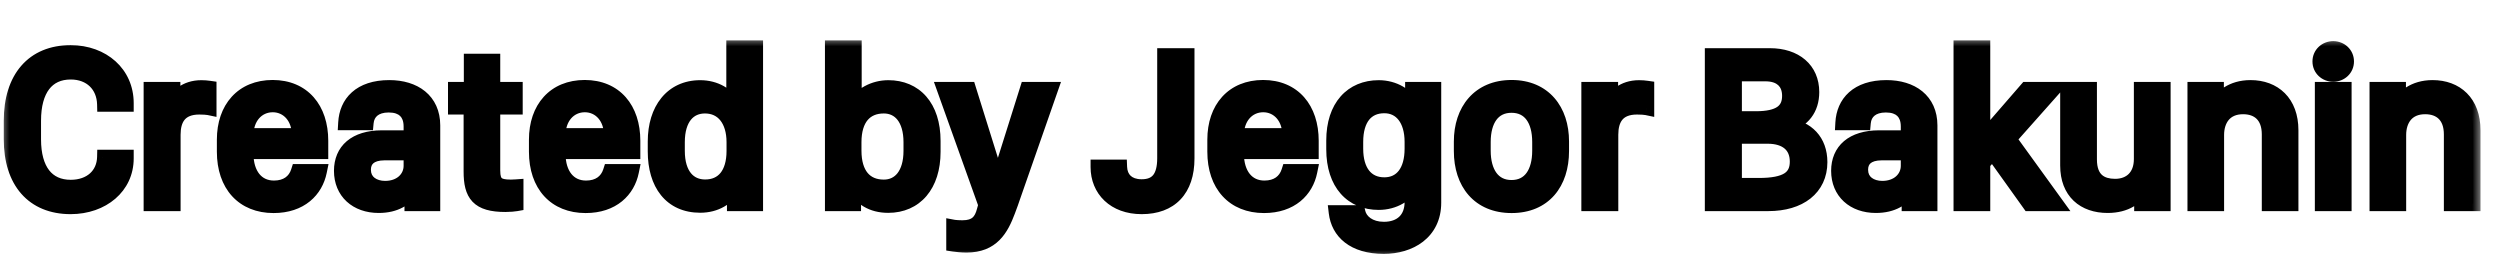 <svg width="135" height="14" viewBox="0 0 135 14" fill="none" xmlns="http://www.w3.org/2000/svg">
<mask id="path-1-outside-1_130_7" maskUnits="userSpaceOnUse" x="0" y="2" width="134" height="12" fill="black">
<rect fill="white" y="2" width="134" height="12"/>
<path d="M1.816 6.518V7.525C1.816 9.184 2.537 10.109 3.82 10.109C4.898 10.109 5.619 9.447 5.643 8.486H6.82V8.551C6.82 10.068 5.549 11.164 3.814 11.164C1.787 11.164 0.604 9.799 0.604 7.525V6.518C0.604 4.221 1.787 2.838 3.814 2.838C5.555 2.838 6.82 3.975 6.82 5.574V5.633H5.643C5.619 4.607 4.898 3.893 3.82 3.893C2.537 3.893 1.816 4.836 1.816 6.518ZM8.156 11V4.824H9.34V5.609H9.381C9.545 5.234 10.008 4.73 10.875 4.73C11.027 4.73 11.168 4.742 11.291 4.76V5.82C11.18 5.797 10.963 5.785 10.764 5.785C9.697 5.785 9.352 6.441 9.352 7.273V11H8.156ZM14.771 11.105C13.137 11.105 12.111 9.992 12.111 8.193V7.543C12.111 5.85 13.096 4.719 14.725 4.719C16.359 4.719 17.326 5.879 17.326 7.602V8.188H13.289V8.316C13.289 9.412 13.863 10.15 14.795 10.15C15.475 10.15 15.932 9.811 16.107 9.26H17.25C17.045 10.268 16.236 11.105 14.771 11.105ZM13.289 7.32H16.16V7.303C16.16 6.383 15.592 5.662 14.73 5.662C13.852 5.662 13.289 6.389 13.289 7.303V7.32ZM22.201 10.238C21.914 10.719 21.363 11.1 20.449 11.1C19.254 11.1 18.434 10.367 18.434 9.225C18.434 8.135 19.189 7.443 20.607 7.438H22.195V6.834C22.195 6.084 21.762 5.674 20.988 5.674C20.25 5.674 19.828 6.055 19.775 6.629H18.662C18.721 5.568 19.436 4.725 21.023 4.725C22.371 4.725 23.373 5.422 23.373 6.77V11H22.242V10.238H22.201ZM20.795 10.168C21.592 10.168 22.195 9.67 22.195 8.955V8.258H20.771C19.98 8.258 19.629 8.633 19.629 9.166C19.629 9.846 20.191 10.168 20.795 10.168ZM25.447 4.824V3.301H26.613V4.824H27.826V5.785H26.613V9.207C26.613 9.91 26.865 10.098 27.586 10.098C27.691 10.098 27.785 10.092 27.867 10.086V11.006C27.768 11.023 27.533 11.047 27.293 11.047C25.805 11.047 25.436 10.496 25.436 9.266V5.785H24.592V4.824H25.447ZM31.623 11.105C29.988 11.105 28.963 9.992 28.963 8.193V7.543C28.963 5.85 29.947 4.719 31.576 4.719C33.211 4.719 34.178 5.879 34.178 7.602V8.188H30.141V8.316C30.141 9.412 30.715 10.15 31.646 10.15C32.326 10.15 32.783 9.811 32.959 9.26H34.102C33.897 10.268 33.088 11.105 31.623 11.105ZM30.141 7.32H33.012V7.303C33.012 6.383 32.443 5.662 31.582 5.662C30.703 5.662 30.141 6.389 30.141 7.303V7.32ZM37.81 4.73C38.637 4.73 39.281 5.135 39.58 5.697H39.621V2.58H40.805V11H39.656V10.062H39.621C39.293 10.695 38.643 11.088 37.81 11.088C36.234 11.088 35.379 9.928 35.379 8.182V7.637C35.379 5.926 36.281 4.73 37.81 4.73ZM38.068 5.727C37.207 5.727 36.58 6.371 36.58 7.678V8.146C36.58 9.447 37.207 10.092 38.08 10.092C39.041 10.092 39.633 9.4 39.633 8.152V7.678C39.633 6.488 39.035 5.727 38.068 5.727ZM47.965 11.094C47.086 11.094 46.482 10.695 46.137 10.062H46.096V11H44.947V2.58H46.131V5.686H46.172C46.477 5.135 47.18 4.73 47.971 4.73C49.4 4.73 50.391 5.75 50.391 7.613V8.199C50.391 10.004 49.43 11.094 47.965 11.094ZM47.725 10.098C48.592 10.098 49.19 9.406 49.19 8.146V7.678C49.19 6.412 48.586 5.727 47.725 5.727C46.728 5.727 46.119 6.406 46.119 7.678V8.135C46.119 9.412 46.723 10.098 47.725 10.098ZM56.73 4.824C56.73 4.824 54.592 10.941 54.586 10.965L54.428 11.393C54.059 12.371 53.578 13.238 52.195 13.238C51.938 13.238 51.65 13.209 51.498 13.185V12.266C51.592 12.283 51.82 12.295 51.967 12.295C52.711 12.295 52.998 11.955 53.15 11.357L53.232 11.065L51 4.824H52.312L53.865 9.793H53.906L55.471 4.824H56.73ZM59.291 9.02H60.463C60.486 9.641 60.891 10.08 61.647 10.08C62.496 10.08 62.889 9.57 62.889 8.545V3.002H64.102V8.557C64.102 10.244 63.205 11.164 61.652 11.164C60.176 11.164 59.291 10.238 59.291 9.02ZM68.256 11.105C66.621 11.105 65.596 9.992 65.596 8.193V7.543C65.596 5.85 66.58 4.719 68.209 4.719C69.844 4.719 70.811 5.879 70.811 7.602V8.188H66.773V8.316C66.773 9.412 67.348 10.15 68.279 10.15C68.959 10.15 69.416 9.811 69.592 9.26H70.734C70.529 10.268 69.721 11.105 68.256 11.105ZM66.773 7.32H69.644V7.303C69.644 6.383 69.076 5.662 68.215 5.662C67.336 5.662 66.773 6.389 66.773 7.303V7.32ZM74.731 12.377C75.656 12.377 76.248 11.832 76.248 10.912V9.957H76.207C75.967 10.496 75.299 10.935 74.449 10.935C73.019 10.935 72.018 9.922 72.018 8.059V7.59C72.018 5.75 73.014 4.73 74.449 4.73C75.293 4.73 75.961 5.17 76.236 5.703H76.277V4.824H77.426V10.947C77.426 12.565 76.119 13.309 74.725 13.309C73.084 13.309 72.275 12.512 72.152 11.48H73.336C73.447 11.961 73.945 12.377 74.731 12.377ZM74.754 5.715C73.787 5.715 73.213 6.412 73.213 7.66V8.029C73.213 9.254 73.787 9.975 74.754 9.975C75.691 9.975 76.248 9.248 76.248 8.029V7.66C76.248 6.459 75.662 5.715 74.754 5.715ZM81.627 4.719C83.379 4.719 84.328 5.967 84.328 7.637V8.158C84.328 9.875 83.385 11.105 81.627 11.105C79.863 11.105 78.908 9.875 78.908 8.158V7.643C78.908 5.973 79.863 4.719 81.627 4.719ZM81.621 5.691C80.619 5.691 80.098 6.488 80.098 7.666V8.141C80.098 9.307 80.619 10.121 81.621 10.121C82.629 10.121 83.139 9.312 83.139 8.141V7.666C83.139 6.482 82.623 5.691 81.621 5.691ZM85.793 11V4.824H86.977V5.609H87.018C87.182 5.234 87.644 4.73 88.512 4.73C88.664 4.73 88.805 4.742 88.928 4.76V5.82C88.816 5.797 88.6 5.785 88.4 5.785C87.334 5.785 86.988 6.441 86.988 7.273V11H85.793ZM92.461 11V3.002H95.572C96.949 3.002 97.84 3.758 97.84 4.971C97.84 5.896 97.336 6.5 96.527 6.734V6.787C97.564 6.916 98.279 7.607 98.279 8.756C98.279 10.162 97.178 11 95.49 11H92.461ZM93.662 3.992V6.406H94.828C96.076 6.406 96.633 6.002 96.633 5.176C96.633 4.432 96.158 3.992 95.338 3.992H93.662ZM93.662 7.361V10.01H94.981C96.451 10.01 97.049 9.611 97.049 8.727C97.049 7.865 96.469 7.361 95.449 7.361H93.662ZM103.049 10.238C102.762 10.719 102.211 11.1 101.297 11.1C100.102 11.1 99.281 10.367 99.281 9.225C99.281 8.135 100.037 7.443 101.455 7.438H103.043V6.834C103.043 6.084 102.609 5.674 101.836 5.674C101.098 5.674 100.676 6.055 100.623 6.629H99.51C99.568 5.568 100.283 4.725 101.871 4.725C103.219 4.725 104.221 5.422 104.221 6.77V11H103.09V10.238H103.049ZM101.643 10.168C102.439 10.168 103.043 9.67 103.043 8.955V8.258H101.619C100.828 8.258 100.477 8.633 100.477 9.166C100.477 9.846 101.039 10.168 101.643 10.168ZM107.074 8.809V11H105.891V2.58H107.074V7.49H107.127L109.441 4.824H110.865L108.486 7.502L111.018 11H109.588L107.602 8.223L107.074 8.809ZM116.812 4.824V11H115.646V10.162H115.6C115.389 10.648 114.809 11.1 113.812 11.1C112.541 11.1 111.65 10.367 111.65 8.938V4.824H112.834V8.609C112.834 9.723 113.473 10.057 114.217 10.057C115.037 10.057 115.629 9.535 115.629 8.592V4.824H116.812ZM118.523 11V4.824H119.689V5.668H119.73C119.947 5.264 120.516 4.725 121.529 4.725C122.795 4.725 123.715 5.527 123.715 7.033V11H122.537V7.256C122.537 6.248 121.945 5.768 121.125 5.768C120.152 5.768 119.701 6.459 119.701 7.285V11H118.523ZM125.402 11V4.824H126.586V11H125.402ZM125.273 3.318C125.273 2.92 125.596 2.621 125.994 2.621C126.393 2.621 126.715 2.92 126.715 3.318C126.715 3.717 126.393 4.016 125.994 4.016C125.596 4.016 125.273 3.717 125.273 3.318ZM128.355 11V4.824H129.521V5.668H129.562C129.779 5.264 130.348 4.725 131.361 4.725C132.627 4.725 133.547 5.527 133.547 7.033V11H132.369V7.256C132.369 6.248 131.777 5.768 130.957 5.768C129.984 5.768 129.533 6.459 129.533 7.285V11H128.355Z"/>
</mask>
<path d="M1.816 6.518V7.525C1.816 9.184 2.537 10.109 3.82 10.109C4.898 10.109 5.619 9.447 5.643 8.486H6.82V8.551C6.82 10.068 5.549 11.164 3.814 11.164C1.787 11.164 0.604 9.799 0.604 7.525V6.518C0.604 4.221 1.787 2.838 3.814 2.838C5.555 2.838 6.82 3.975 6.82 5.574V5.633H5.643C5.619 4.607 4.898 3.893 3.82 3.893C2.537 3.893 1.816 4.836 1.816 6.518ZM8.156 11V4.824H9.34V5.609H9.381C9.545 5.234 10.008 4.73 10.875 4.73C11.027 4.73 11.168 4.742 11.291 4.76V5.82C11.18 5.797 10.963 5.785 10.764 5.785C9.697 5.785 9.352 6.441 9.352 7.273V11H8.156ZM14.771 11.105C13.137 11.105 12.111 9.992 12.111 8.193V7.543C12.111 5.85 13.096 4.719 14.725 4.719C16.359 4.719 17.326 5.879 17.326 7.602V8.188H13.289V8.316C13.289 9.412 13.863 10.15 14.795 10.15C15.475 10.15 15.932 9.811 16.107 9.26H17.25C17.045 10.268 16.236 11.105 14.771 11.105ZM13.289 7.32H16.16V7.303C16.16 6.383 15.592 5.662 14.73 5.662C13.852 5.662 13.289 6.389 13.289 7.303V7.32ZM22.201 10.238C21.914 10.719 21.363 11.1 20.449 11.1C19.254 11.1 18.434 10.367 18.434 9.225C18.434 8.135 19.189 7.443 20.607 7.438H22.195V6.834C22.195 6.084 21.762 5.674 20.988 5.674C20.25 5.674 19.828 6.055 19.775 6.629H18.662C18.721 5.568 19.436 4.725 21.023 4.725C22.371 4.725 23.373 5.422 23.373 6.77V11H22.242V10.238H22.201ZM20.795 10.168C21.592 10.168 22.195 9.67 22.195 8.955V8.258H20.771C19.98 8.258 19.629 8.633 19.629 9.166C19.629 9.846 20.191 10.168 20.795 10.168ZM25.447 4.824V3.301H26.613V4.824H27.826V5.785H26.613V9.207C26.613 9.91 26.865 10.098 27.586 10.098C27.691 10.098 27.785 10.092 27.867 10.086V11.006C27.768 11.023 27.533 11.047 27.293 11.047C25.805 11.047 25.436 10.496 25.436 9.266V5.785H24.592V4.824H25.447ZM31.623 11.105C29.988 11.105 28.963 9.992 28.963 8.193V7.543C28.963 5.85 29.947 4.719 31.576 4.719C33.211 4.719 34.178 5.879 34.178 7.602V8.188H30.141V8.316C30.141 9.412 30.715 10.15 31.646 10.15C32.326 10.15 32.783 9.811 32.959 9.26H34.102C33.897 10.268 33.088 11.105 31.623 11.105ZM30.141 7.32H33.012V7.303C33.012 6.383 32.443 5.662 31.582 5.662C30.703 5.662 30.141 6.389 30.141 7.303V7.32ZM37.81 4.73C38.637 4.73 39.281 5.135 39.58 5.697H39.621V2.58H40.805V11H39.656V10.062H39.621C39.293 10.695 38.643 11.088 37.81 11.088C36.234 11.088 35.379 9.928 35.379 8.182V7.637C35.379 5.926 36.281 4.73 37.81 4.73ZM38.068 5.727C37.207 5.727 36.58 6.371 36.58 7.678V8.146C36.58 9.447 37.207 10.092 38.08 10.092C39.041 10.092 39.633 9.4 39.633 8.152V7.678C39.633 6.488 39.035 5.727 38.068 5.727ZM47.965 11.094C47.086 11.094 46.482 10.695 46.137 10.062H46.096V11H44.947V2.58H46.131V5.686H46.172C46.477 5.135 47.18 4.73 47.971 4.73C49.4 4.73 50.391 5.75 50.391 7.613V8.199C50.391 10.004 49.43 11.094 47.965 11.094ZM47.725 10.098C48.592 10.098 49.19 9.406 49.19 8.146V7.678C49.19 6.412 48.586 5.727 47.725 5.727C46.728 5.727 46.119 6.406 46.119 7.678V8.135C46.119 9.412 46.723 10.098 47.725 10.098ZM56.73 4.824C56.73 4.824 54.592 10.941 54.586 10.965L54.428 11.393C54.059 12.371 53.578 13.238 52.195 13.238C51.938 13.238 51.65 13.209 51.498 13.185V12.266C51.592 12.283 51.82 12.295 51.967 12.295C52.711 12.295 52.998 11.955 53.15 11.357L53.232 11.065L51 4.824H52.312L53.865 9.793H53.906L55.471 4.824H56.73ZM59.291 9.02H60.463C60.486 9.641 60.891 10.08 61.647 10.08C62.496 10.08 62.889 9.57 62.889 8.545V3.002H64.102V8.557C64.102 10.244 63.205 11.164 61.652 11.164C60.176 11.164 59.291 10.238 59.291 9.02ZM68.256 11.105C66.621 11.105 65.596 9.992 65.596 8.193V7.543C65.596 5.85 66.58 4.719 68.209 4.719C69.844 4.719 70.811 5.879 70.811 7.602V8.188H66.773V8.316C66.773 9.412 67.348 10.15 68.279 10.15C68.959 10.15 69.416 9.811 69.592 9.26H70.734C70.529 10.268 69.721 11.105 68.256 11.105ZM66.773 7.32H69.644V7.303C69.644 6.383 69.076 5.662 68.215 5.662C67.336 5.662 66.773 6.389 66.773 7.303V7.32ZM74.731 12.377C75.656 12.377 76.248 11.832 76.248 10.912V9.957H76.207C75.967 10.496 75.299 10.935 74.449 10.935C73.019 10.935 72.018 9.922 72.018 8.059V7.59C72.018 5.75 73.014 4.73 74.449 4.73C75.293 4.73 75.961 5.17 76.236 5.703H76.277V4.824H77.426V10.947C77.426 12.565 76.119 13.309 74.725 13.309C73.084 13.309 72.275 12.512 72.152 11.48H73.336C73.447 11.961 73.945 12.377 74.731 12.377ZM74.754 5.715C73.787 5.715 73.213 6.412 73.213 7.66V8.029C73.213 9.254 73.787 9.975 74.754 9.975C75.691 9.975 76.248 9.248 76.248 8.029V7.66C76.248 6.459 75.662 5.715 74.754 5.715ZM81.627 4.719C83.379 4.719 84.328 5.967 84.328 7.637V8.158C84.328 9.875 83.385 11.105 81.627 11.105C79.863 11.105 78.908 9.875 78.908 8.158V7.643C78.908 5.973 79.863 4.719 81.627 4.719ZM81.621 5.691C80.619 5.691 80.098 6.488 80.098 7.666V8.141C80.098 9.307 80.619 10.121 81.621 10.121C82.629 10.121 83.139 9.312 83.139 8.141V7.666C83.139 6.482 82.623 5.691 81.621 5.691ZM85.793 11V4.824H86.977V5.609H87.018C87.182 5.234 87.644 4.73 88.512 4.73C88.664 4.73 88.805 4.742 88.928 4.76V5.82C88.816 5.797 88.6 5.785 88.4 5.785C87.334 5.785 86.988 6.441 86.988 7.273V11H85.793ZM92.461 11V3.002H95.572C96.949 3.002 97.84 3.758 97.84 4.971C97.84 5.896 97.336 6.5 96.527 6.734V6.787C97.564 6.916 98.279 7.607 98.279 8.756C98.279 10.162 97.178 11 95.49 11H92.461ZM93.662 3.992V6.406H94.828C96.076 6.406 96.633 6.002 96.633 5.176C96.633 4.432 96.158 3.992 95.338 3.992H93.662ZM93.662 7.361V10.01H94.981C96.451 10.01 97.049 9.611 97.049 8.727C97.049 7.865 96.469 7.361 95.449 7.361H93.662ZM103.049 10.238C102.762 10.719 102.211 11.1 101.297 11.1C100.102 11.1 99.281 10.367 99.281 9.225C99.281 8.135 100.037 7.443 101.455 7.438H103.043V6.834C103.043 6.084 102.609 5.674 101.836 5.674C101.098 5.674 100.676 6.055 100.623 6.629H99.51C99.568 5.568 100.283 4.725 101.871 4.725C103.219 4.725 104.221 5.422 104.221 6.77V11H103.09V10.238H103.049ZM101.643 10.168C102.439 10.168 103.043 9.67 103.043 8.955V8.258H101.619C100.828 8.258 100.477 8.633 100.477 9.166C100.477 9.846 101.039 10.168 101.643 10.168ZM107.074 8.809V11H105.891V2.58H107.074V7.49H107.127L109.441 4.824H110.865L108.486 7.502L111.018 11H109.588L107.602 8.223L107.074 8.809ZM116.812 4.824V11H115.646V10.162H115.6C115.389 10.648 114.809 11.1 113.812 11.1C112.541 11.1 111.65 10.367 111.65 8.938V4.824H112.834V8.609C112.834 9.723 113.473 10.057 114.217 10.057C115.037 10.057 115.629 9.535 115.629 8.592V4.824H116.812ZM118.523 11V4.824H119.689V5.668H119.73C119.947 5.264 120.516 4.725 121.529 4.725C122.795 4.725 123.715 5.527 123.715 7.033V11H122.537V7.256C122.537 6.248 121.945 5.768 121.125 5.768C120.152 5.768 119.701 6.459 119.701 7.285V11H118.523ZM125.402 11V4.824H126.586V11H125.402ZM125.273 3.318C125.273 2.92 125.596 2.621 125.994 2.621C126.393 2.621 126.715 2.92 126.715 3.318C126.715 3.717 126.393 4.016 125.994 4.016C125.596 4.016 125.273 3.717 125.273 3.318ZM128.355 11V4.824H129.521V5.668H129.562C129.779 5.264 130.348 4.725 131.361 4.725C132.627 4.725 133.547 5.527 133.547 7.033V11H132.369V7.256C132.369 6.248 131.777 5.768 130.957 5.768C129.984 5.768 129.533 6.459 129.533 7.285V11H128.355Z" fill="black"/>
<path d="M5.643 8.486V8.086H5.252L5.243 8.477L5.643 8.486ZM6.82 8.486H7.22V8.086H6.82V8.486ZM6.82 5.633V6.033H7.22V5.633H6.82ZM5.643 5.633L5.243 5.642L5.252 6.033H5.643V5.633ZM1.416 6.518V7.525H2.216V6.518H1.416ZM1.416 7.525C1.416 8.405 1.606 9.15 2.021 9.684C2.448 10.234 3.073 10.509 3.82 10.509V9.709C3.285 9.709 2.908 9.522 2.653 9.194C2.387 8.851 2.216 8.304 2.216 7.525H1.416ZM3.82 10.509C4.441 10.509 4.991 10.318 5.394 9.956C5.8 9.591 6.028 9.079 6.042 8.496L5.243 8.477C5.233 8.855 5.09 9.154 4.86 9.361C4.627 9.57 4.277 9.709 3.82 9.709V10.509ZM5.643 8.886H6.82V8.086H5.643V8.886ZM6.42 8.486V8.551H7.22V8.486H6.42ZM6.42 8.551C6.42 9.796 5.383 10.764 3.814 10.764V11.564C5.714 11.564 7.22 10.341 7.22 8.551H6.42ZM3.814 10.764C2.896 10.764 2.21 10.458 1.749 9.933C1.282 9.402 1.004 8.597 1.004 7.525H0.204C0.204 8.728 0.517 9.742 1.148 10.461C1.786 11.187 2.706 11.564 3.814 11.564V10.764ZM1.004 7.525V6.518H0.204V7.525H1.004ZM1.004 6.518C1.004 5.434 1.283 4.618 1.751 4.079C2.212 3.547 2.897 3.238 3.814 3.238V2.438C2.704 2.438 1.784 2.82 1.147 3.554C0.516 4.281 0.204 5.305 0.204 6.518H1.004ZM3.814 3.238C5.372 3.238 6.42 4.231 6.42 5.574H7.22C7.22 3.718 5.738 2.438 3.814 2.438V3.238ZM6.42 5.574V5.633H7.22V5.574H6.42ZM6.82 5.233H5.643V6.033H6.82V5.233ZM6.042 5.624C6.029 5.017 5.806 4.478 5.405 4.09C5.003 3.703 4.45 3.493 3.82 3.493V4.293C4.269 4.293 4.615 4.44 4.849 4.666C5.083 4.892 5.233 5.223 5.243 5.642L6.042 5.624ZM3.82 3.493C3.07 3.493 2.445 3.775 2.019 4.332C1.606 4.873 1.416 5.628 1.416 6.518H2.216C2.216 5.726 2.387 5.168 2.655 4.817C2.911 4.482 3.287 4.293 3.82 4.293V3.493ZM8.156 11H7.756V11.4H8.156V11ZM8.156 4.824V4.424H7.756V4.824H8.156ZM9.34 4.824H9.74V4.424H9.34V4.824ZM9.34 5.609H8.94V6.009H9.34V5.609ZM9.381 5.609V6.009H9.642L9.747 5.77L9.381 5.609ZM11.291 4.76H11.691V4.413L11.348 4.364L11.291 4.76ZM11.291 5.82L11.209 6.212L11.691 6.313V5.82H11.291ZM9.352 11V11.4H9.752V11H9.352ZM8.556 11V4.824H7.756V11H8.556ZM8.156 5.224H9.34V4.424H8.156V5.224ZM8.94 4.824V5.609H9.74V4.824H8.94ZM9.34 6.009H9.381V5.209H9.34V6.009ZM9.747 5.77C9.857 5.519 10.189 5.13 10.875 5.13V4.33C9.827 4.33 9.233 4.95 9.014 5.449L9.747 5.77ZM10.875 5.13C11.007 5.13 11.129 5.141 11.234 5.156L11.348 4.364C11.207 4.344 11.048 4.33 10.875 4.33V5.13ZM10.891 4.76V5.82H11.691V4.76H10.891ZM11.373 5.429C11.218 5.396 10.964 5.385 10.764 5.385V6.185C10.961 6.185 11.142 6.198 11.209 6.212L11.373 5.429ZM10.764 5.385C10.144 5.385 9.663 5.58 9.348 5.964C9.046 6.333 8.952 6.812 8.952 7.273H9.752C9.752 6.903 9.83 6.638 9.967 6.471C10.092 6.319 10.316 6.185 10.764 6.185V5.385ZM8.952 7.273V11H9.752V7.273H8.952ZM9.352 10.6H8.156V11.4H9.352V10.6ZM17.326 8.188V8.588H17.726V8.188H17.326ZM13.289 8.188V7.787H12.889V8.188H13.289ZM16.107 9.26V8.86H15.815L15.726 9.138L16.107 9.26ZM17.25 9.26L17.642 9.34L17.74 8.86H17.25V9.26ZM13.289 7.32H12.889V7.72H13.289V7.32ZM16.16 7.32V7.72H16.56V7.32H16.16ZM14.771 10.706C14.049 10.706 13.497 10.462 13.123 10.054C12.746 9.641 12.511 9.018 12.511 8.193H11.711C11.711 9.167 11.99 10 12.533 10.594C13.081 11.192 13.859 11.505 14.771 11.505V10.706ZM12.511 8.193V7.543H11.711V8.193H12.511ZM12.511 7.543C12.511 6.772 12.735 6.17 13.103 5.765C13.467 5.365 14.008 5.119 14.725 5.119V4.319C13.813 4.319 13.046 4.638 12.511 5.227C11.98 5.811 11.711 6.62 11.711 7.543H12.511ZM14.725 5.119C15.441 5.119 15.977 5.37 16.338 5.779C16.705 6.194 16.926 6.812 16.926 7.602H17.726C17.726 6.668 17.464 5.845 16.938 5.249C16.407 4.648 15.643 4.319 14.725 4.319V5.119ZM16.926 7.602V8.188H17.726V7.602H16.926ZM17.326 7.787H13.289V8.588H17.326V7.787ZM12.889 8.188V8.316H13.689V8.188H12.889ZM12.889 8.316C12.889 8.93 13.05 9.485 13.382 9.896C13.721 10.315 14.213 10.55 14.795 10.55V9.75C14.445 9.75 14.185 9.617 14.004 9.393C13.816 9.16 13.689 8.798 13.689 8.316H12.889ZM14.795 10.55C15.202 10.55 15.569 10.448 15.868 10.24C16.169 10.031 16.377 9.732 16.488 9.381L15.726 9.138C15.663 9.338 15.554 9.484 15.412 9.583C15.268 9.683 15.067 9.75 14.795 9.75V10.55ZM16.107 9.66H17.25V8.86H16.107V9.66ZM16.858 9.18C16.772 9.604 16.562 9.98 16.23 10.251C15.9 10.52 15.425 10.706 14.771 10.706V11.505C15.583 11.505 16.244 11.272 16.736 10.87C17.227 10.47 17.523 9.923 17.642 9.34L16.858 9.18ZM13.289 7.72H16.16V6.92H13.289V7.72ZM16.56 7.32V7.303H15.76V7.32H16.56ZM16.56 7.303C16.56 6.227 15.873 5.262 14.73 5.262V6.062C15.311 6.062 15.76 6.538 15.76 7.303H16.56ZM14.73 5.262C13.571 5.262 12.889 6.233 12.889 7.303H13.689C13.689 6.545 14.132 6.062 14.73 6.062V5.262ZM12.889 7.303V7.32H13.689V7.303H12.889ZM22.201 10.238V9.838H21.974L21.858 10.033L22.201 10.238ZM20.607 7.438L20.607 7.037L20.606 7.037L20.607 7.438ZM22.195 7.438V7.838H22.595V7.438H22.195ZM19.775 6.629V7.029H20.14L20.174 6.665L19.775 6.629ZM18.662 6.629L18.263 6.607L18.239 7.029H18.662V6.629ZM23.373 11V11.4H23.773V11H23.373ZM22.242 11H21.842V11.4H22.242V11ZM22.242 10.238H22.642V9.838H22.242V10.238ZM22.195 8.258H22.595V7.858H22.195V8.258ZM21.858 10.033C21.649 10.382 21.236 10.7 20.449 10.7V11.5C21.491 11.5 22.179 11.056 22.544 10.444L21.858 10.033ZM20.449 10.7C19.933 10.7 19.532 10.542 19.264 10.296C19 10.053 18.834 9.695 18.834 9.225H18.034C18.034 9.897 18.278 10.476 18.722 10.885C19.164 11.291 19.77 11.5 20.449 11.5V10.7ZM18.834 9.225C18.834 8.778 18.984 8.452 19.247 8.23C19.519 8 19.96 7.84 20.609 7.838L20.606 7.037C19.837 7.041 19.191 7.23 18.73 7.619C18.261 8.016 18.034 8.581 18.034 9.225H18.834ZM20.607 7.838H22.195V7.037H20.607V7.838ZM22.595 7.438V6.834H21.795V7.438H22.595ZM22.595 6.834C22.595 6.382 22.463 5.975 22.158 5.684C21.857 5.395 21.442 5.274 20.988 5.274V6.074C21.308 6.074 21.497 6.158 21.605 6.262C21.711 6.363 21.795 6.536 21.795 6.834H22.595ZM20.988 5.274C20.552 5.274 20.165 5.387 19.872 5.626C19.574 5.869 19.412 6.212 19.377 6.592L20.174 6.665C20.192 6.472 20.267 6.337 20.378 6.246C20.493 6.151 20.686 6.074 20.988 6.074V5.274ZM19.775 6.229H18.662V7.029H19.775V6.229ZM19.061 6.651C19.086 6.206 19.245 5.837 19.536 5.577C19.828 5.316 20.299 5.125 21.023 5.125V4.325C20.16 4.325 19.48 4.555 19.003 4.981C18.524 5.408 18.297 5.992 18.263 6.607L19.061 6.651ZM21.023 5.125C21.633 5.125 22.122 5.283 22.45 5.551C22.768 5.811 22.973 6.204 22.973 6.77H23.773C23.773 5.987 23.477 5.358 22.957 4.932C22.447 4.515 21.761 4.325 21.023 4.325V5.125ZM22.973 6.77V11H23.773V6.77H22.973ZM23.373 10.6H22.242V11.4H23.373V10.6ZM22.642 11V10.238H21.842V11H22.642ZM22.242 9.838H22.201V10.638H22.242V9.838ZM20.795 10.568C21.751 10.568 22.595 9.948 22.595 8.955H21.795C21.795 9.392 21.433 9.768 20.795 9.768V10.568ZM22.595 8.955V8.258H21.795V8.955H22.595ZM22.195 7.858H20.771V8.658H22.195V7.858ZM20.771 7.858C20.319 7.858 19.927 7.965 19.643 8.209C19.351 8.46 19.229 8.807 19.229 9.166H20.029C20.029 8.991 20.083 8.885 20.164 8.815C20.254 8.738 20.433 8.658 20.771 8.658V7.858ZM19.229 9.166C19.229 9.631 19.428 9.998 19.742 10.239C20.044 10.471 20.428 10.568 20.795 10.568V9.768C20.558 9.768 20.359 9.704 20.229 9.604C20.111 9.514 20.029 9.381 20.029 9.166H19.229ZM25.447 4.824V5.224H25.847V4.824H25.447ZM25.447 3.301V2.901H25.047V3.301H25.447ZM26.613 3.301H27.013V2.901H26.613V3.301ZM26.613 4.824H26.213V5.224H26.613V4.824ZM27.826 4.824H28.226V4.424H27.826V4.824ZM27.826 5.785V6.185H28.226V5.785H27.826ZM26.613 5.785V5.385H26.213V5.785H26.613ZM27.867 10.086H28.267V9.656L27.839 9.687L27.867 10.086ZM27.867 11.006L27.937 11.4L28.267 11.341V11.006H27.867ZM25.436 5.785H25.835V5.385H25.436V5.785ZM24.592 5.785H24.192V6.185H24.592V5.785ZM24.592 4.824V4.424H24.192V4.824H24.592ZM25.847 4.824V3.301H25.047V4.824H25.847ZM25.447 3.701H26.613V2.901H25.447V3.701ZM26.213 3.301V4.824H27.013V3.301H26.213ZM26.613 5.224H27.826V4.424H26.613V5.224ZM27.426 4.824V5.785H28.226V4.824H27.426ZM27.826 5.385H26.613V6.185H27.826V5.385ZM26.213 5.785V9.207H27.013V5.785H26.213ZM26.213 9.207C26.213 9.584 26.276 9.962 26.565 10.216C26.839 10.457 27.22 10.498 27.586 10.498V9.698C27.232 9.698 27.126 9.644 27.094 9.616C27.077 9.601 27.013 9.533 27.013 9.207H26.213ZM27.586 10.498C27.706 10.498 27.811 10.491 27.896 10.485L27.839 9.687C27.759 9.693 27.677 9.698 27.586 9.698V10.498ZM27.467 10.086V11.006H28.267V10.086H27.467ZM27.798 10.612C27.725 10.625 27.514 10.647 27.293 10.647V11.447C27.552 11.447 27.81 11.422 27.937 11.4L27.798 10.612ZM27.293 10.647C26.578 10.647 26.257 10.51 26.096 10.341C25.931 10.169 25.835 9.864 25.835 9.266H25.035C25.035 9.898 25.125 10.483 25.517 10.894C25.912 11.308 26.52 11.447 27.293 11.447V10.647ZM25.835 9.266V5.785H25.035V9.266H25.835ZM25.436 5.385H24.592V6.185H25.436V5.385ZM24.992 5.785V4.824H24.192V5.785H24.992ZM24.592 5.224H25.447V4.424H24.592V5.224ZM34.178 8.188V8.588H34.578V8.188H34.178ZM30.141 8.188V7.787H29.741V8.188H30.141ZM32.959 9.26V8.86H32.667L32.578 9.138L32.959 9.26ZM34.102 9.26L34.493 9.34L34.591 8.86H34.102V9.26ZM30.141 7.32H29.741V7.72H30.141V7.32ZM33.012 7.32V7.72H33.412V7.32H33.012ZM31.623 10.706C30.901 10.706 30.349 10.462 29.975 10.054C29.597 9.641 29.363 9.018 29.363 8.193H28.563C28.563 9.167 28.841 10 29.385 10.594C29.932 11.192 30.711 11.505 31.623 11.505V10.706ZM29.363 8.193V7.543H28.563V8.193H29.363ZM29.363 7.543C29.363 6.772 29.586 6.17 29.955 5.765C30.319 5.365 30.859 5.119 31.576 5.119V4.319C30.664 4.319 29.898 4.638 29.363 5.227C28.832 5.811 28.563 6.62 28.563 7.543H29.363ZM31.576 5.119C32.293 5.119 32.829 5.37 33.19 5.779C33.557 6.194 33.778 6.812 33.778 7.602H34.578C34.578 6.668 34.315 5.845 33.79 5.249C33.259 4.648 32.494 4.319 31.576 4.319V5.119ZM33.778 7.602V8.188H34.578V7.602H33.778ZM34.178 7.787H30.141V8.588H34.178V7.787ZM29.741 8.188V8.316H30.541V8.188H29.741ZM29.741 8.316C29.741 8.93 29.901 9.485 30.233 9.896C30.572 10.315 31.065 10.55 31.646 10.55V9.75C31.296 9.75 31.036 9.617 30.855 9.393C30.667 9.16 30.541 8.798 30.541 8.316H29.741ZM31.646 10.55C32.054 10.55 32.421 10.448 32.72 10.24C33.02 10.031 33.228 9.732 33.34 9.381L32.578 9.138C32.514 9.338 32.405 9.484 32.263 9.583C32.12 9.683 31.919 9.75 31.646 9.75V10.55ZM32.959 9.66H34.102V8.86H32.959V9.66ZM33.71 9.18C33.623 9.604 33.413 9.98 33.082 10.251C32.752 10.52 32.277 10.706 31.623 10.706V11.505C32.434 11.505 33.096 11.272 33.588 10.87C34.078 10.47 34.375 9.923 34.493 9.34L33.71 9.18ZM30.141 7.72H33.012V6.92H30.141V7.72ZM33.412 7.32V7.303H32.612V7.32H33.412ZM33.412 7.303C33.412 6.227 32.724 5.262 31.582 5.262V6.062C32.162 6.062 32.612 6.538 32.612 7.303H33.412ZM31.582 5.262C30.422 5.262 29.741 6.233 29.741 7.303H30.541C30.541 6.545 30.984 6.062 31.582 6.062V5.262ZM29.741 7.303V7.32H30.541V7.303H29.741ZM39.58 5.697L39.227 5.885L39.34 6.097H39.58V5.697ZM39.621 5.697V6.097H40.021V5.697H39.621ZM39.621 2.58V2.18H39.221V2.58H39.621ZM40.805 2.58H41.205V2.18H40.805V2.58ZM40.805 11V11.4H41.205V11H40.805ZM39.656 11H39.256V11.4H39.656V11ZM39.656 10.062H40.056V9.662H39.656V10.062ZM39.621 10.062V9.662H39.378L39.266 9.878L39.621 10.062ZM37.81 5.13C38.504 5.13 39.005 5.466 39.227 5.885L39.933 5.51C39.558 4.803 38.769 4.33 37.81 4.33V5.13ZM39.58 6.097H39.621V5.297H39.58V6.097ZM40.021 5.697V2.58H39.221V5.697H40.021ZM39.621 2.98H40.805V2.18H39.621V2.98ZM40.405 2.58V11H41.205V2.58H40.405ZM40.805 10.6H39.656V11.4H40.805V10.6ZM40.056 11V10.062H39.256V11H40.056ZM39.656 9.662H39.621V10.463H39.656V9.662ZM39.266 9.878C39.013 10.366 38.508 10.688 37.81 10.688V11.488C38.777 11.488 39.573 11.025 39.976 10.247L39.266 9.878ZM37.81 10.688C37.13 10.688 36.642 10.443 36.315 10.038C35.979 9.622 35.779 8.995 35.779 8.182H34.979C34.979 9.114 35.207 9.94 35.693 10.541C36.187 11.153 36.915 11.488 37.81 11.488V10.688ZM35.779 8.182V7.637H34.979V8.182H35.779ZM35.779 7.637C35.779 6.847 35.987 6.218 36.332 5.794C36.669 5.38 37.16 5.13 37.81 5.13V4.33C36.932 4.33 36.207 4.679 35.711 5.29C35.222 5.891 34.979 6.715 34.979 7.637H35.779ZM38.068 5.327C37.53 5.327 37.039 5.532 36.691 5.959C36.351 6.377 36.18 6.965 36.18 7.678H36.98C36.98 7.083 37.123 6.696 37.311 6.465C37.492 6.243 37.745 6.127 38.068 6.127V5.327ZM36.18 7.678V8.146H36.98V7.678H36.18ZM36.18 8.146C36.18 8.856 36.351 9.443 36.694 9.861C37.044 10.287 37.538 10.492 38.08 10.492V9.692C37.749 9.692 37.493 9.574 37.312 9.353C37.123 9.123 36.98 8.738 36.98 8.146H36.18ZM38.08 10.492C38.664 10.492 39.173 10.277 39.527 9.843C39.872 9.42 40.033 8.834 40.033 8.152H39.233C39.233 8.719 39.098 9.103 38.907 9.337C38.724 9.561 38.457 9.692 38.08 9.692V10.492ZM40.033 8.152V7.678H39.233V8.152H40.033ZM40.033 7.678C40.033 7.021 39.868 6.436 39.526 6.007C39.176 5.568 38.667 5.327 38.068 5.327V6.127C38.436 6.127 38.71 6.266 38.9 6.505C39.099 6.754 39.233 7.145 39.233 7.678H40.033ZM46.137 10.062L46.488 9.871L46.374 9.662H46.137V10.062ZM46.096 10.062V9.662H45.696V10.062H46.096ZM46.096 11V11.4H46.496V11H46.096ZM44.947 11H44.547V11.4H44.947V11ZM44.947 2.58V2.18H44.547V2.58H44.947ZM46.131 2.58H46.531V2.18H46.131V2.58ZM46.131 5.686H45.731V6.086H46.131V5.686ZM46.172 5.686V6.086H46.408L46.522 5.879L46.172 5.686ZM47.965 10.694C47.23 10.694 46.762 10.373 46.488 9.871L45.786 10.254C46.203 11.018 46.942 11.494 47.965 11.494V10.694ZM46.137 9.662H46.096V10.463H46.137V9.662ZM45.696 10.062V11H46.496V10.062H45.696ZM46.096 10.6H44.947V11.4H46.096V10.6ZM45.347 11V2.58H44.547V11H45.347ZM44.947 2.98H46.131V2.18H44.947V2.98ZM45.731 2.58V5.686H46.531V2.58H45.731ZM46.131 6.086H46.172V5.286H46.131V6.086ZM46.522 5.879C46.746 5.474 47.303 5.13 47.971 5.13V4.33C47.056 4.33 46.207 4.795 45.822 5.492L46.522 5.879ZM47.971 5.13C48.585 5.13 49.075 5.346 49.416 5.736C49.761 6.132 49.991 6.75 49.991 7.613H50.791C50.791 6.614 50.525 5.79 50.018 5.21C49.506 4.624 48.786 4.33 47.971 4.33V5.13ZM49.991 7.613V8.199H50.791V7.613H49.991ZM49.991 8.199C49.991 9.034 49.769 9.657 49.422 10.064C49.082 10.465 48.591 10.694 47.965 10.694V11.494C48.804 11.494 49.526 11.178 50.032 10.582C50.532 9.994 50.791 9.169 50.791 8.199H49.991ZM47.725 10.498C48.275 10.498 48.76 10.273 49.098 9.841C49.427 9.419 49.59 8.834 49.59 8.146H48.789C48.789 8.718 48.653 9.109 48.467 9.348C48.289 9.577 48.041 9.698 47.725 9.698V10.498ZM49.59 8.146V7.678H48.789V8.146H49.59ZM49.59 7.678C49.59 6.986 49.425 6.402 49.095 5.981C48.756 5.549 48.272 5.327 47.725 5.327V6.127C48.039 6.127 48.287 6.247 48.465 6.474C48.652 6.713 48.789 7.103 48.789 7.678H49.59ZM47.725 5.327C47.13 5.327 46.608 5.534 46.242 5.968C45.885 6.392 45.719 6.984 45.719 7.678H46.519C46.519 7.1 46.658 6.716 46.854 6.483C47.043 6.259 47.324 6.127 47.725 6.127V5.327ZM45.719 7.678V8.135H46.519V7.678H45.719ZM45.719 8.135C45.719 8.83 45.883 9.425 46.239 9.851C46.604 10.289 47.126 10.498 47.725 10.498V9.698C47.321 9.698 47.041 9.564 46.853 9.339C46.657 9.104 46.519 8.716 46.519 8.135H45.719ZM56.73 4.824L57.108 4.956L57.294 4.424H56.73V4.824ZM54.586 10.965L54.961 11.104L54.969 11.083L54.974 11.062L54.586 10.965ZM54.428 11.393L54.802 11.534L54.803 11.531L54.428 11.393ZM51.498 13.185H51.098V13.529L51.437 13.581L51.498 13.185ZM51.498 12.266L51.572 11.873L51.098 11.784V12.266H51.498ZM53.15 11.357L52.765 11.249L52.763 11.259L53.15 11.357ZM53.232 11.065L53.618 11.172L53.652 11.05L53.609 10.93L53.232 11.065ZM51 4.824V4.424H50.432L50.623 4.959L51 4.824ZM52.312 4.824L52.694 4.705L52.607 4.424H52.312V4.824ZM53.865 9.793L53.483 9.912L53.571 10.193H53.865V9.793ZM53.906 9.793V10.193H54.2L54.288 9.913L53.906 9.793ZM55.471 4.824V4.424H55.177L55.089 4.704L55.471 4.824ZM56.73 4.824C56.353 4.692 56.353 4.692 56.353 4.692C56.353 4.692 56.353 4.692 56.353 4.692C56.353 4.693 56.353 4.693 56.352 4.693C56.352 4.694 56.352 4.695 56.351 4.697C56.35 4.7 56.349 4.704 56.347 4.71C56.343 4.721 56.337 4.739 56.329 4.761C56.313 4.806 56.29 4.871 56.261 4.955C56.203 5.122 56.119 5.361 56.019 5.648C55.818 6.222 55.55 6.988 55.283 7.754C55.015 8.52 54.747 9.287 54.546 9.864C54.445 10.152 54.361 10.393 54.302 10.563C54.273 10.648 54.249 10.715 54.233 10.761C54.225 10.784 54.219 10.802 54.214 10.815C54.212 10.821 54.21 10.827 54.209 10.831C54.208 10.833 54.207 10.835 54.207 10.838C54.206 10.839 54.206 10.841 54.205 10.843C54.204 10.845 54.203 10.848 54.203 10.85C54.202 10.853 54.2 10.862 54.198 10.868L54.974 11.062C54.969 11.082 54.961 11.104 54.967 11.088C54.967 11.085 54.969 11.081 54.971 11.075C54.975 11.063 54.981 11.046 54.989 11.023C55.005 10.977 55.028 10.911 55.057 10.826C55.117 10.656 55.2 10.416 55.301 10.127C55.502 9.551 55.77 8.784 56.038 8.018C56.306 7.252 56.573 6.486 56.774 5.912C56.874 5.625 56.958 5.386 57.016 5.219C57.045 5.135 57.068 5.07 57.084 5.025C57.092 5.003 57.098 4.985 57.102 4.974C57.104 4.968 57.105 4.964 57.106 4.961C57.107 4.959 57.107 4.958 57.108 4.957C57.108 4.957 57.108 4.957 57.108 4.957C57.108 4.956 57.108 4.956 57.108 4.956C57.108 4.956 57.108 4.956 56.73 4.824ZM54.211 10.826L54.053 11.254L54.803 11.531L54.961 11.104L54.211 10.826ZM54.053 11.251C53.872 11.733 53.683 12.125 53.409 12.399C53.152 12.657 52.791 12.838 52.195 12.838V13.638C52.983 13.638 53.553 13.386 53.974 12.965C54.378 12.562 54.615 12.03 54.802 11.534L54.053 11.251ZM52.195 12.838C51.961 12.838 51.695 12.811 51.559 12.79L51.437 13.581C51.606 13.607 51.914 13.638 52.195 13.638V12.838ZM51.898 13.185V12.266H51.098V13.185H51.898ZM51.424 12.659C51.557 12.684 51.817 12.695 51.967 12.695V11.895C51.824 11.895 51.627 11.883 51.572 11.873L51.424 12.659ZM51.967 12.695C52.399 12.695 52.763 12.595 53.043 12.352C53.316 12.115 53.453 11.788 53.538 11.456L52.763 11.259C52.695 11.524 52.613 11.666 52.518 11.748C52.431 11.824 52.279 11.895 51.967 11.895V12.695ZM53.536 11.465L53.618 11.172L52.847 10.957L52.765 11.25L53.536 11.465ZM53.609 10.93L51.377 4.689L50.623 4.959L52.856 11.199L53.609 10.93ZM51 5.224H52.312V4.424H51V5.224ZM51.931 4.944L53.483 9.912L54.247 9.674L52.694 4.705L51.931 4.944ZM53.865 10.193H53.906V9.393H53.865V10.193ZM54.288 9.913L55.852 4.944L55.089 4.704L53.525 9.673L54.288 9.913ZM55.471 5.224H56.73V4.424H55.471V5.224ZM59.291 9.02V8.62H58.891V9.02H59.291ZM60.463 9.02L60.863 9.004L60.848 8.62H60.463V9.02ZM62.889 3.002V2.602H62.489V3.002H62.889ZM64.102 3.002H64.502V2.602H64.102V3.002ZM59.291 9.42H60.463V8.62H59.291V9.42ZM60.063 9.035C60.078 9.429 60.217 9.801 60.505 10.073C60.794 10.346 61.191 10.48 61.647 10.48V9.68C61.347 9.68 61.163 9.594 61.055 9.492C60.946 9.39 60.871 9.231 60.863 9.004L60.063 9.035ZM61.647 10.48C62.155 10.48 62.597 10.324 62.899 9.947C63.185 9.588 63.289 9.097 63.289 8.545H62.489C62.489 9.019 62.396 9.294 62.274 9.447C62.166 9.582 61.988 9.68 61.647 9.68V10.48ZM63.289 8.545V3.002H62.489V8.545H63.289ZM62.889 3.402H64.102V2.602H62.889V3.402ZM63.702 3.002V8.557H64.502V3.002H63.702ZM63.702 8.557C63.702 9.333 63.496 9.873 63.169 10.218C62.845 10.56 62.349 10.764 61.652 10.764V11.564C62.508 11.564 63.237 11.309 63.749 10.768C64.259 10.231 64.502 9.468 64.502 8.557H63.702ZM61.652 10.764C60.999 10.764 60.513 10.561 60.193 10.258C59.874 9.957 59.691 9.529 59.691 9.02H58.891C58.891 9.729 59.15 10.373 59.643 10.839C60.135 11.305 60.829 11.564 61.652 11.564V10.764ZM70.811 8.188V8.588H71.21V8.188H70.811ZM66.773 8.188V7.787H66.373V8.188H66.773ZM69.592 9.26V8.86H69.3L69.211 9.138L69.592 9.26ZM70.734 9.26L71.126 9.34L71.224 8.86H70.734V9.26ZM66.773 7.32H66.373V7.72H66.773V7.32ZM69.644 7.32V7.72H70.044V7.32H69.644ZM68.256 10.706C67.533 10.706 66.982 10.462 66.608 10.054C66.23 9.641 65.996 9.018 65.996 8.193H65.196C65.196 9.167 65.474 10 66.018 10.594C66.565 11.192 67.344 11.505 68.256 11.505V10.706ZM65.996 8.193V7.543H65.196V8.193H65.996ZM65.996 7.543C65.996 6.772 66.219 6.17 66.587 5.765C66.952 5.365 67.492 5.119 68.209 5.119V4.319C67.297 4.319 66.531 4.638 65.996 5.227C65.465 5.811 65.196 6.62 65.196 7.543H65.996ZM68.209 5.119C68.926 5.119 69.462 5.37 69.823 5.779C70.189 6.194 70.41 6.812 70.41 7.602H71.21C71.21 6.668 70.948 5.845 70.423 5.249C69.892 4.648 69.127 4.319 68.209 4.319V5.119ZM70.41 7.602V8.188H71.21V7.602H70.41ZM70.811 7.787H66.773V8.588H70.811V7.787ZM66.373 8.188V8.316H67.173V8.188H66.373ZM66.373 8.316C66.373 8.93 66.534 9.485 66.866 9.896C67.205 10.315 67.698 10.55 68.279 10.55V9.75C67.929 9.75 67.669 9.617 67.488 9.393C67.3 9.16 67.173 8.798 67.173 8.316H66.373ZM68.279 10.55C68.686 10.55 69.054 10.448 69.353 10.24C69.653 10.031 69.861 9.732 69.973 9.381L69.211 9.138C69.147 9.338 69.038 9.484 68.896 9.583C68.753 9.683 68.552 9.75 68.279 9.75V10.55ZM69.592 9.66H70.734V8.86H69.592V9.66ZM70.342 9.18C70.256 9.604 70.046 9.98 69.715 10.251C69.385 10.52 68.909 10.706 68.256 10.706V11.505C69.067 11.505 69.728 11.272 70.221 10.87C70.711 10.47 71.008 9.923 71.126 9.34L70.342 9.18ZM66.773 7.72H69.644V6.92H66.773V7.72ZM70.044 7.32V7.303H69.245V7.32H70.044ZM70.044 7.303C70.044 6.227 69.357 5.262 68.215 5.262V6.062C68.795 6.062 69.245 6.538 69.245 7.303H70.044ZM68.215 5.262C67.055 5.262 66.373 6.233 66.373 7.303H67.173C67.173 6.545 67.617 6.062 68.215 6.062V5.262ZM66.373 7.303V7.32H67.173V7.303H66.373ZM76.248 9.957H76.648V9.557H76.248V9.957ZM76.207 9.957V9.557H75.947L75.842 9.794L76.207 9.957ZM76.236 5.703L75.881 5.887L75.993 6.103H76.236V5.703ZM76.277 5.703V6.103H76.677V5.703H76.277ZM76.277 4.824V4.424H75.877V4.824H76.277ZM77.426 4.824H77.826V4.424H77.426V4.824ZM72.152 11.48V11.081H71.702L71.755 11.528L72.152 11.48ZM73.336 11.48L73.726 11.39L73.654 11.081H73.336V11.48ZM74.731 12.777C75.271 12.777 75.758 12.617 76.112 12.279C76.469 11.939 76.648 11.46 76.648 10.912H75.848C75.848 11.284 75.731 11.538 75.561 11.7C75.388 11.865 75.116 11.977 74.731 11.977V12.777ZM76.648 10.912V9.957H75.848V10.912H76.648ZM76.248 9.557H76.207V10.357H76.248V9.557ZM75.842 9.794C75.677 10.163 75.172 10.536 74.449 10.536V11.335C75.426 11.335 76.256 10.829 76.572 10.12L75.842 9.794ZM74.449 10.536C73.834 10.536 73.341 10.32 72.997 9.931C72.649 9.537 72.418 8.921 72.418 8.059H71.618C71.618 9.059 71.887 9.882 72.397 10.46C72.912 11.044 73.635 11.335 74.449 11.335V10.536ZM72.418 8.059V7.59H71.618V8.059H72.418ZM72.418 7.59C72.418 6.74 72.647 6.128 72.995 5.735C73.338 5.347 73.831 5.13 74.449 5.13V4.33C73.632 4.33 72.909 4.624 72.395 5.205C71.886 5.782 71.618 6.6 71.618 7.59H72.418ZM74.449 5.13C75.159 5.13 75.681 5.5 75.881 5.887L76.592 5.52C76.241 4.84 75.427 4.33 74.449 4.33V5.13ZM76.236 6.103H76.277V5.303H76.236V6.103ZM76.677 5.703V4.824H75.877V5.703H76.677ZM76.277 5.224H77.426V4.424H76.277V5.224ZM77.026 4.824V10.947H77.826V4.824H77.026ZM77.026 10.947C77.026 11.634 76.755 12.107 76.353 12.418C75.939 12.739 75.357 12.909 74.725 12.909V13.709C75.487 13.709 76.255 13.506 76.843 13.051C77.444 12.585 77.826 11.877 77.826 10.947H77.026ZM74.725 12.909C73.967 12.909 73.449 12.725 73.115 12.465C72.785 12.209 72.6 11.854 72.549 11.433L71.755 11.528C71.828 12.138 72.108 12.697 72.624 13.097C73.135 13.494 73.842 13.709 74.725 13.709V12.909ZM72.152 11.88H73.336V11.081H72.152V11.88ZM72.946 11.571C73.109 12.274 73.805 12.777 74.731 12.777V11.977C74.085 11.977 73.785 11.648 73.726 11.39L72.946 11.571ZM74.754 5.315C74.166 5.315 73.659 5.532 73.309 5.97C72.968 6.395 72.813 6.981 72.813 7.66H73.613C73.613 7.091 73.745 6.705 73.933 6.469C74.112 6.246 74.375 6.115 74.754 6.115V5.315ZM72.813 7.66V8.029H73.613V7.66H72.813ZM72.813 8.029C72.813 8.698 72.969 9.283 73.308 9.71C73.656 10.149 74.162 10.375 74.754 10.375V9.575C74.38 9.575 74.115 9.44 73.934 9.213C73.744 8.973 73.613 8.585 73.613 8.029H72.813ZM74.754 10.375C75.338 10.375 75.832 10.143 76.17 9.703C76.497 9.276 76.648 8.693 76.648 8.029H75.848C75.848 8.584 75.721 8.974 75.535 9.215C75.36 9.443 75.108 9.575 74.754 9.575V10.375ZM76.648 8.029V7.66H75.848V8.029H76.648ZM76.648 7.66C76.648 6.999 76.487 6.418 76.158 5.992C75.82 5.556 75.329 5.315 74.754 5.315V6.115C75.087 6.115 75.343 6.246 75.525 6.482C75.716 6.728 75.848 7.12 75.848 7.66H76.648ZM81.627 5.119C82.401 5.119 82.962 5.391 83.334 5.815C83.712 6.247 83.928 6.875 83.928 7.637H84.728C84.728 6.729 84.47 5.898 83.935 5.288C83.395 4.671 82.605 4.319 81.627 4.319V5.119ZM83.928 7.637V8.158H84.728V7.637H83.928ZM83.928 8.158C83.928 8.947 83.712 9.581 83.335 10.013C82.965 10.437 82.406 10.706 81.627 10.706V11.505C82.606 11.505 83.397 11.159 83.938 10.539C84.473 9.926 84.728 9.086 84.728 8.158H83.928ZM81.627 10.706C80.844 10.706 80.28 10.436 79.907 10.011C79.527 9.58 79.308 8.946 79.308 8.158H78.508C78.508 9.088 78.767 9.927 79.306 10.54C79.851 11.159 80.646 11.505 81.627 11.505V10.706ZM79.308 8.158V7.643H78.508V8.158H79.308ZM79.308 7.643C79.308 6.881 79.526 6.252 79.907 5.819C80.281 5.392 80.847 5.119 81.627 5.119V4.319C80.644 4.319 79.849 4.672 79.306 5.29C78.768 5.902 78.508 6.734 78.508 7.643H79.308ZM81.621 5.291C81 5.291 80.497 5.545 80.162 6C79.838 6.438 79.698 7.025 79.698 7.666H80.498C80.498 7.129 80.618 6.729 80.805 6.475C80.982 6.236 81.24 6.091 81.621 6.091V5.291ZM79.698 7.666V8.141H80.498V7.666H79.698ZM79.698 8.141C79.698 8.776 79.839 9.364 80.161 9.804C80.494 10.26 80.997 10.521 81.621 10.521V9.721C81.243 9.721 80.984 9.575 80.806 9.332C80.617 9.073 80.498 8.671 80.498 8.141H79.698ZM81.621 10.521C82.247 10.521 82.749 10.263 83.081 9.806C83.401 9.365 83.539 8.777 83.539 8.141H82.739C82.739 8.676 82.621 9.078 82.434 9.335C82.26 9.575 82.003 9.721 81.621 9.721V10.521ZM83.539 8.141V7.666H82.739V8.141H83.539ZM83.539 7.666C83.539 7.024 83.4 6.436 83.078 5.998C82.744 5.543 82.241 5.291 81.621 5.291V6.091C82.003 6.091 82.259 6.235 82.433 6.472C82.62 6.725 82.739 7.125 82.739 7.666H83.539ZM85.793 11H85.393V11.4H85.793V11ZM85.793 4.824V4.424H85.393V4.824H85.793ZM86.977 4.824H87.377V4.424H86.977V4.824ZM86.977 5.609H86.577V6.009H86.977V5.609ZM87.018 5.609V6.009H87.279L87.384 5.77L87.018 5.609ZM88.928 4.76H89.328V4.413L88.984 4.364L88.928 4.76ZM88.928 5.82L88.845 6.212L89.328 6.313V5.82H88.928ZM86.988 11V11.4H87.388V11H86.988ZM86.193 11V4.824H85.393V11H86.193ZM85.793 5.224H86.977V4.424H85.793V5.224ZM86.577 4.824V5.609H87.377V4.824H86.577ZM86.977 6.009H87.018V5.209H86.977V6.009ZM87.384 5.77C87.494 5.519 87.826 5.13 88.512 5.13V4.33C87.463 4.33 86.869 4.95 86.651 5.449L87.384 5.77ZM88.512 5.13C88.644 5.13 88.766 5.141 88.871 5.156L88.984 4.364C88.844 4.344 88.684 4.33 88.512 4.33V5.13ZM88.528 4.76V5.82H89.328V4.76H88.528ZM89.01 5.429C88.855 5.396 88.601 5.385 88.4 5.385V6.185C88.598 6.185 88.778 6.198 88.845 6.212L89.01 5.429ZM88.4 5.385C87.781 5.385 87.3 5.58 86.985 5.964C86.683 6.333 86.588 6.812 86.588 7.273H87.388C87.388 6.903 87.467 6.638 87.604 6.471C87.728 6.319 87.953 6.185 88.4 6.185V5.385ZM86.588 7.273V11H87.388V7.273H86.588ZM86.988 10.6H85.793V11.4H86.988V10.6ZM92.461 11H92.061V11.4H92.461V11ZM92.461 3.002V2.602H92.061V3.002H92.461ZM96.527 6.734L96.416 6.35L96.127 6.434V6.734H96.527ZM96.527 6.787H96.127V7.14L96.478 7.184L96.527 6.787ZM93.662 3.992V3.592H93.262V3.992H93.662ZM93.662 6.406H93.262V6.806H93.662V6.406ZM93.662 7.361V6.961H93.262V7.361H93.662ZM93.662 10.01H93.262V10.41H93.662V10.01ZM92.861 11V3.002H92.061V11H92.861ZM92.461 3.402H95.572V2.602H92.461V3.402ZM95.572 3.402C96.19 3.402 96.656 3.571 96.961 3.834C97.26 4.092 97.44 4.469 97.44 4.971H98.24C98.24 4.259 97.975 3.652 97.484 3.229C96.999 2.811 96.331 2.602 95.572 2.602V3.402ZM97.44 4.971C97.44 5.359 97.335 5.652 97.169 5.868C97.003 6.086 96.753 6.253 96.416 6.35L96.639 7.119C97.111 6.982 97.517 6.73 97.804 6.355C98.092 5.98 98.24 5.508 98.24 4.971H97.44ZM96.127 6.734V6.787H96.927V6.734H96.127ZM96.478 7.184C96.921 7.239 97.266 7.41 97.499 7.661C97.73 7.91 97.879 8.268 97.879 8.756H98.679C98.679 8.095 98.472 7.534 98.085 7.117C97.702 6.703 97.171 6.464 96.577 6.39L96.478 7.184ZM97.879 8.756C97.879 9.344 97.654 9.787 97.269 10.092C96.873 10.405 96.273 10.6 95.49 10.6V11.4C96.395 11.4 97.189 11.176 97.766 10.719C98.353 10.253 98.679 9.574 98.679 8.756H97.879ZM95.49 10.6H92.461V11.4H95.49V10.6ZM93.262 3.992V6.406H94.062V3.992H93.262ZM93.662 6.806H94.828V6.006H93.662V6.806ZM94.828 6.806C95.481 6.806 96.031 6.703 96.426 6.43C96.852 6.135 97.033 5.69 97.033 5.176H96.233C96.233 5.487 96.136 5.658 95.971 5.772C95.776 5.907 95.423 6.006 94.828 6.006V6.806ZM97.033 5.176C97.033 4.716 96.883 4.304 96.563 4.01C96.248 3.721 95.817 3.592 95.338 3.592V4.392C95.68 4.392 95.896 4.483 96.023 4.6C96.145 4.712 96.233 4.892 96.233 5.176H97.033ZM95.338 3.592H93.662V4.392H95.338V3.592ZM93.262 7.361V10.01H94.062V7.361H93.262ZM93.662 10.41H94.981V9.61H93.662V10.41ZM94.981 10.41C95.734 10.41 96.347 10.311 96.78 10.038C97.253 9.739 97.449 9.275 97.449 8.727H96.649C96.649 9.063 96.545 9.24 96.353 9.362C96.119 9.509 95.697 9.61 94.981 9.61V10.41ZM97.449 8.727C97.449 8.201 97.268 7.74 96.892 7.417C96.524 7.102 96.02 6.961 95.449 6.961V7.761C95.898 7.761 96.194 7.872 96.371 8.025C96.54 8.169 96.649 8.391 96.649 8.727H97.449ZM95.449 6.961H93.662V7.761H95.449V6.961ZM103.049 10.238V9.838H102.822L102.705 10.033L103.049 10.238ZM101.455 7.438V7.037L101.453 7.037L101.455 7.438ZM103.043 7.438V7.838H103.443V7.438H103.043ZM100.623 6.629V7.029H100.988L101.021 6.665L100.623 6.629ZM99.51 6.629L99.11 6.607L99.087 7.029H99.51V6.629ZM104.221 11V11.4H104.621V11H104.221ZM103.09 11H102.69V11.4H103.09V11ZM103.09 10.238H103.49V9.838H103.09V10.238ZM103.043 8.258H103.443V7.858H103.043V8.258ZM102.705 10.033C102.497 10.382 102.084 10.7 101.297 10.7V11.5C102.338 11.5 103.026 11.056 103.392 10.444L102.705 10.033ZM101.297 10.7C100.78 10.7 100.379 10.542 100.112 10.296C99.847 10.053 99.681 9.695 99.681 9.225H98.881C98.881 9.897 99.125 10.476 99.57 10.885C100.011 11.291 100.618 11.5 101.297 11.5V10.7ZM99.681 9.225C99.681 8.778 99.832 8.452 100.095 8.23C100.367 8 100.807 7.84 101.457 7.838L101.453 7.037C100.685 7.041 100.039 7.23 99.578 7.619C99.109 8.016 98.881 8.581 98.881 9.225H99.681ZM101.455 7.838H103.043V7.037H101.455V7.838ZM103.443 7.438V6.834H102.643V7.438H103.443ZM103.443 6.834C103.443 6.382 103.311 5.975 103.006 5.684C102.704 5.395 102.29 5.274 101.836 5.274V6.074C102.155 6.074 102.345 6.158 102.453 6.262C102.559 6.363 102.643 6.536 102.643 6.834H103.443ZM101.836 5.274C101.4 5.274 101.012 5.387 100.719 5.626C100.422 5.869 100.26 6.212 100.225 6.592L101.021 6.665C101.039 6.472 101.114 6.337 101.226 6.246C101.341 6.151 101.534 6.074 101.836 6.074V5.274ZM100.623 6.229H99.51V7.029H100.623V6.229ZM99.909 6.651C99.934 6.206 100.093 5.837 100.383 5.577C100.676 5.316 101.147 5.125 101.871 5.125V4.325C101.007 4.325 100.327 4.555 99.85 4.981C99.372 5.408 99.144 5.992 99.11 6.607L99.909 6.651ZM101.871 5.125C102.481 5.125 102.97 5.283 103.298 5.551C103.616 5.811 103.821 6.204 103.821 6.77H104.621C104.621 5.987 104.325 5.358 103.805 4.932C103.295 4.515 102.609 4.325 101.871 4.325V5.125ZM103.821 6.77V11H104.621V6.77H103.821ZM104.221 10.6H103.09V11.4H104.221V10.6ZM103.49 11V10.238H102.69V11H103.49ZM103.09 9.838H103.049V10.638H103.09V9.838ZM101.643 10.568C102.599 10.568 103.443 9.948 103.443 8.955H102.643C102.643 9.392 102.28 9.768 101.643 9.768V10.568ZM103.443 8.955V8.258H102.643V8.955H103.443ZM103.043 7.858H101.619V8.658H103.043V7.858ZM101.619 7.858C101.166 7.858 100.774 7.965 100.491 8.209C100.198 8.46 100.077 8.807 100.077 9.166H100.877C100.877 8.991 100.931 8.885 101.012 8.815C101.102 8.738 101.281 8.658 101.619 8.658V7.858ZM100.077 9.166C100.077 9.631 100.275 9.998 100.59 10.239C100.892 10.471 101.276 10.568 101.643 10.568V9.768C101.406 9.768 101.207 9.704 101.077 9.604C100.959 9.514 100.877 9.381 100.877 9.166H100.077ZM107.074 8.809L106.777 8.541L106.674 8.655V8.809H107.074ZM107.074 11V11.4H107.474V11H107.074ZM105.891 11H105.491V11.4H105.891V11ZM105.891 2.58V2.18H105.491V2.58H105.891ZM107.074 2.58H107.474V2.18H107.074V2.58ZM107.074 7.49H106.674V7.89H107.074V7.49ZM107.127 7.49V7.89H107.309L107.429 7.752L107.127 7.49ZM109.441 4.824V4.424H109.259L109.139 4.562L109.441 4.824ZM110.865 4.824L111.164 5.09L111.756 4.424H110.865V4.824ZM108.486 7.502L108.187 7.236L107.974 7.476L108.162 7.736L108.486 7.502ZM111.018 11V11.4H111.801L111.342 10.765L111.018 11ZM109.588 11L109.263 11.233L109.382 11.4H109.588V11ZM107.602 8.223L107.927 7.99L107.637 7.585L107.304 7.955L107.602 8.223ZM106.674 8.809V11H107.474V8.809H106.674ZM107.074 10.6H105.891V11.4H107.074V10.6ZM106.291 11V2.58H105.491V11H106.291ZM105.891 2.98H107.074V2.18H105.891V2.98ZM106.674 2.58V7.49H107.474V2.58H106.674ZM107.074 7.89H107.127V7.09H107.074V7.89ZM107.429 7.752L109.743 5.086L109.139 4.562L106.825 7.228L107.429 7.752ZM109.441 5.224H110.865V4.424H109.441V5.224ZM110.566 4.559L108.187 7.236L108.785 7.768L111.164 5.09L110.566 4.559ZM108.162 7.736L110.694 11.235L111.342 10.765L108.81 7.267L108.162 7.736ZM111.018 10.6H109.588V11.4H111.018V10.6ZM109.913 10.767L107.927 7.99L107.276 8.455L109.263 11.233L109.913 10.767ZM107.304 7.955L106.777 8.541L107.372 9.076L107.899 8.49L107.304 7.955ZM116.812 4.824H117.213V4.424H116.812V4.824ZM116.812 11V11.4H117.213V11H116.812ZM115.646 11H115.246V11.4H115.646V11ZM115.646 10.162H116.046V9.762H115.646V10.162ZM115.6 10.162V9.762H115.337L115.233 10.003L115.6 10.162ZM111.65 4.824V4.424H111.25V4.824H111.65ZM112.834 4.824H113.234V4.424H112.834V4.824ZM115.629 4.824V4.424H115.229V4.824H115.629ZM116.412 4.824V11H117.213V4.824H116.412ZM116.812 10.6H115.646V11.4H116.812V10.6ZM116.046 11V10.162H115.246V11H116.046ZM115.646 9.762H115.6V10.562H115.646V9.762ZM115.233 10.003C115.097 10.315 114.682 10.7 113.812 10.7V11.5C114.935 11.5 115.68 10.982 115.967 10.321L115.233 10.003ZM113.812 10.7C113.252 10.7 112.819 10.539 112.53 10.264C112.244 9.993 112.05 9.567 112.05 8.938H111.25C111.25 9.738 111.502 10.392 111.979 10.845C112.453 11.294 113.102 11.5 113.812 11.5V10.7ZM112.05 8.938V4.824H111.25V8.938H112.05ZM111.65 5.224H112.834V4.424H111.65V5.224ZM112.434 4.824V8.609H113.234V4.824H112.434ZM112.434 8.609C112.434 9.243 112.618 9.73 112.982 10.051C113.336 10.363 113.793 10.457 114.217 10.457V9.657C113.896 9.657 113.662 9.584 113.511 9.45C113.369 9.325 113.234 9.089 113.234 8.609H112.434ZM114.217 10.457C114.712 10.457 115.173 10.298 115.512 9.962C115.852 9.625 116.029 9.149 116.029 8.592H115.229C115.229 8.978 115.11 9.234 114.949 9.394C114.787 9.555 114.542 9.657 114.217 9.657V10.457ZM116.029 8.592V4.824H115.229V8.592H116.029ZM115.629 5.224H116.812V4.424H115.629V5.224ZM118.523 11H118.123V11.4H118.523V11ZM118.523 4.824V4.424H118.123V4.824H118.523ZM119.689 4.824H120.089V4.424H119.689V4.824ZM119.689 5.668H119.289V6.068H119.689V5.668ZM119.73 5.668V6.068H119.97L120.083 5.857L119.73 5.668ZM123.715 11V11.4H124.115V11H123.715ZM122.537 11H122.137V11.4H122.537V11ZM119.701 11V11.4H120.101V11H119.701ZM118.923 11V4.824H118.123V11H118.923ZM118.523 5.224H119.689V4.424H118.523V5.224ZM119.289 4.824V5.668H120.089V4.824H119.289ZM119.689 6.068H119.73V5.268H119.689V6.068ZM120.083 5.857C120.236 5.571 120.675 5.125 121.529 5.125V4.325C120.356 4.325 119.658 4.956 119.378 5.479L120.083 5.857ZM121.529 5.125C122.077 5.125 122.514 5.297 122.814 5.597C123.112 5.896 123.315 6.363 123.315 7.033H124.115C124.115 6.197 123.858 5.51 123.38 5.032C122.903 4.554 122.247 4.325 121.529 4.325V5.125ZM123.315 7.033V11H124.115V7.033H123.315ZM123.715 10.6H122.537V11.4H123.715V10.6ZM122.937 11V7.256H122.137V11H122.937ZM122.937 7.256C122.937 6.673 122.764 6.188 122.419 5.848C122.076 5.511 121.612 5.368 121.125 5.368V6.168C121.459 6.168 121.701 6.264 121.858 6.419C122.014 6.572 122.137 6.831 122.137 7.256H122.937ZM121.125 5.368C120.536 5.368 120.063 5.582 119.743 5.958C119.432 6.324 119.301 6.804 119.301 7.285H120.101C120.101 6.94 120.196 6.661 120.353 6.475C120.503 6.299 120.742 6.168 121.125 6.168V5.368ZM119.301 7.285V11H120.101V7.285H119.301ZM119.701 10.6H118.523V11.4H119.701V10.6ZM125.402 11H125.002V11.4H125.402V11ZM125.402 4.824V4.424H125.002V4.824H125.402ZM126.586 4.824H126.986V4.424H126.586V4.824ZM126.586 11V11.4H126.986V11H126.586ZM125.802 11V4.824H125.002V11H125.802ZM125.402 5.224H126.586V4.424H125.402V5.224ZM126.186 4.824V11H126.986V4.824H126.186ZM126.586 10.6H125.402V11.4H126.586V10.6ZM125.673 3.318C125.673 3.158 125.799 3.021 125.994 3.021V2.221C125.392 2.221 124.873 2.682 124.873 3.318H125.673ZM125.994 3.021C126.189 3.021 126.315 3.158 126.315 3.318H127.115C127.115 2.682 126.596 2.221 125.994 2.221V3.021ZM126.315 3.318C126.315 3.479 126.189 3.616 125.994 3.616V4.416C126.596 4.416 127.115 3.955 127.115 3.318H126.315ZM125.994 3.616C125.799 3.616 125.673 3.479 125.673 3.318H124.873C124.873 3.955 125.392 4.416 125.994 4.416V3.616ZM128.355 11H127.955V11.4H128.355V11ZM128.355 4.824V4.424H127.955V4.824H128.355ZM129.521 4.824H129.921V4.424H129.521V4.824ZM129.521 5.668H129.121V6.068H129.521V5.668ZM129.562 5.668V6.068H129.802L129.915 5.857L129.562 5.668ZM133.547 11V11.4H133.947V11H133.547ZM132.369 11H131.969V11.4H132.369V11ZM129.533 11V11.4H129.933V11H129.533ZM128.755 11V4.824H127.955V11H128.755ZM128.355 5.224H129.521V4.424H128.355V5.224ZM129.121 4.824V5.668H129.921V4.824H129.121ZM129.521 6.068H129.562V5.268H129.521V6.068ZM129.915 5.857C130.068 5.571 130.507 5.125 131.361 5.125V4.325C130.188 4.325 129.49 4.956 129.21 5.479L129.915 5.857ZM131.361 5.125C131.909 5.125 132.346 5.297 132.646 5.597C132.944 5.896 133.147 6.363 133.147 7.033H133.947C133.947 6.197 133.69 5.51 133.212 5.032C132.735 4.554 132.079 4.325 131.361 4.325V5.125ZM133.147 7.033V11H133.947V7.033H133.147ZM133.547 10.6H132.369V11.4H133.547V10.6ZM132.769 11V7.256H131.969V11H132.769ZM132.769 7.256C132.769 6.673 132.596 6.188 132.251 5.848C131.908 5.511 131.444 5.368 130.957 5.368V6.168C131.291 6.168 131.533 6.264 131.69 6.419C131.846 6.572 131.969 6.831 131.969 7.256H132.769ZM130.957 5.368C130.368 5.368 129.895 5.582 129.575 5.958C129.264 6.324 129.133 6.804 129.133 7.285H129.933C129.933 6.94 130.028 6.661 130.185 6.475C130.335 6.299 130.574 6.168 130.957 6.168V5.368ZM129.133 7.285V11H129.933V7.285H129.133ZM129.533 10.6H128.355V11.4H129.533V10.6Z" fill="black" mask="url(#path-1-outside-1_130_7)"/>
</svg>
